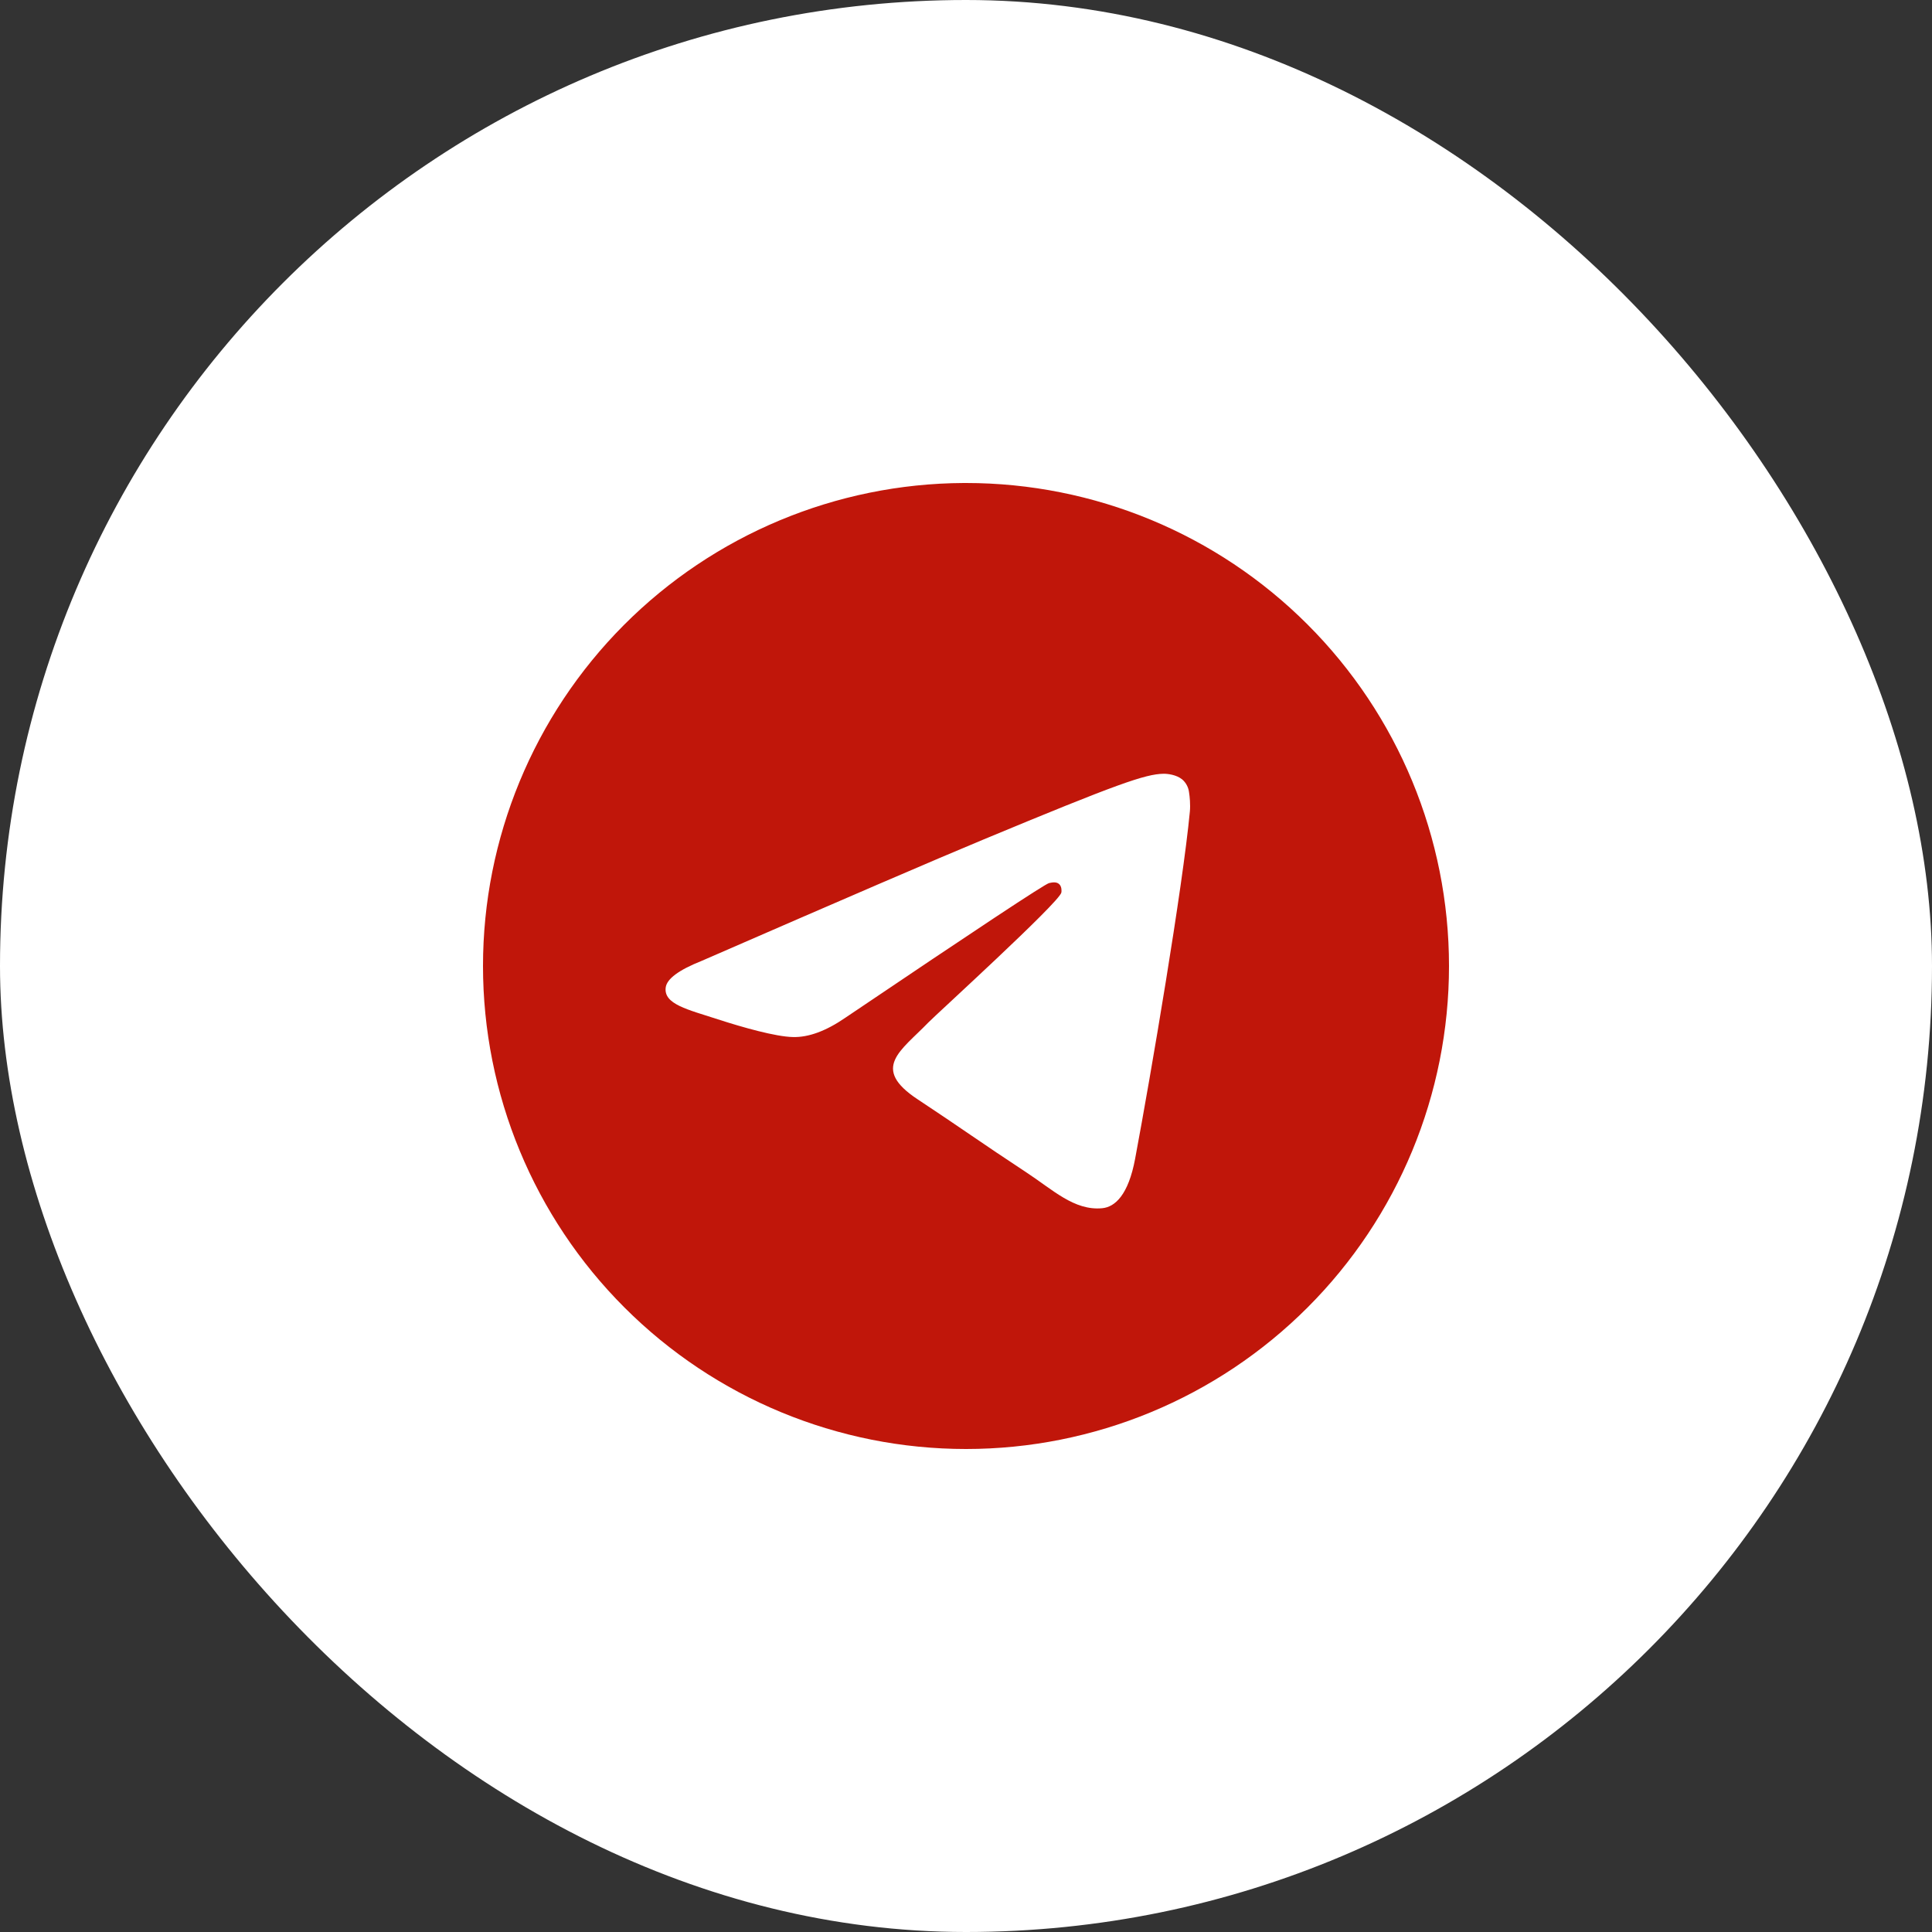 <svg width="48" height="48" viewBox="0 0 48 48" fill="none" xmlns="http://www.w3.org/2000/svg">
<rect x="0" y="0" width="48" height="48" fill="#333333" stroke="none"/>
<rect width="48" height="48" rx="24" fill="white"/>
<path d="M23.944 12C20.771 12.015 17.733 13.286 15.495 15.534C13.257 17.783 12 20.827 12 24C12 27.183 13.264 30.235 15.515 32.485C17.765 34.736 20.817 36 24 36C27.183 36 30.235 34.736 32.485 32.485C34.736 30.235 36 27.183 36 24C36 20.817 34.736 17.765 32.485 15.515C30.235 13.264 27.183 12 24 12C23.981 12 23.963 12 23.944 12ZM28.906 19.224C29.006 19.222 29.227 19.247 29.371 19.364C29.467 19.447 29.528 19.563 29.542 19.689C29.558 19.782 29.578 19.995 29.562 20.161C29.382 22.059 28.6 26.663 28.202 28.788C28.034 29.688 27.703 29.989 27.382 30.018C26.686 30.083 26.157 29.558 25.482 29.116C24.426 28.423 23.829 27.992 22.804 27.316C21.619 26.536 22.387 26.106 23.062 25.406C23.239 25.222 26.309 22.429 26.369 22.176C26.376 22.144 26.383 22.026 26.313 21.964C26.243 21.902 26.139 21.923 26.064 21.94C25.958 21.964 24.271 23.08 21.003 25.285C20.523 25.615 20.09 25.775 19.701 25.765C19.273 25.757 18.449 25.524 17.836 25.325C17.084 25.08 16.487 24.951 16.539 24.536C16.566 24.32 16.864 24.099 17.432 23.873C20.93 22.349 23.262 21.344 24.43 20.859C27.762 19.473 28.455 19.232 28.906 19.224Z" fill="#C0160A"/>
</svg>
